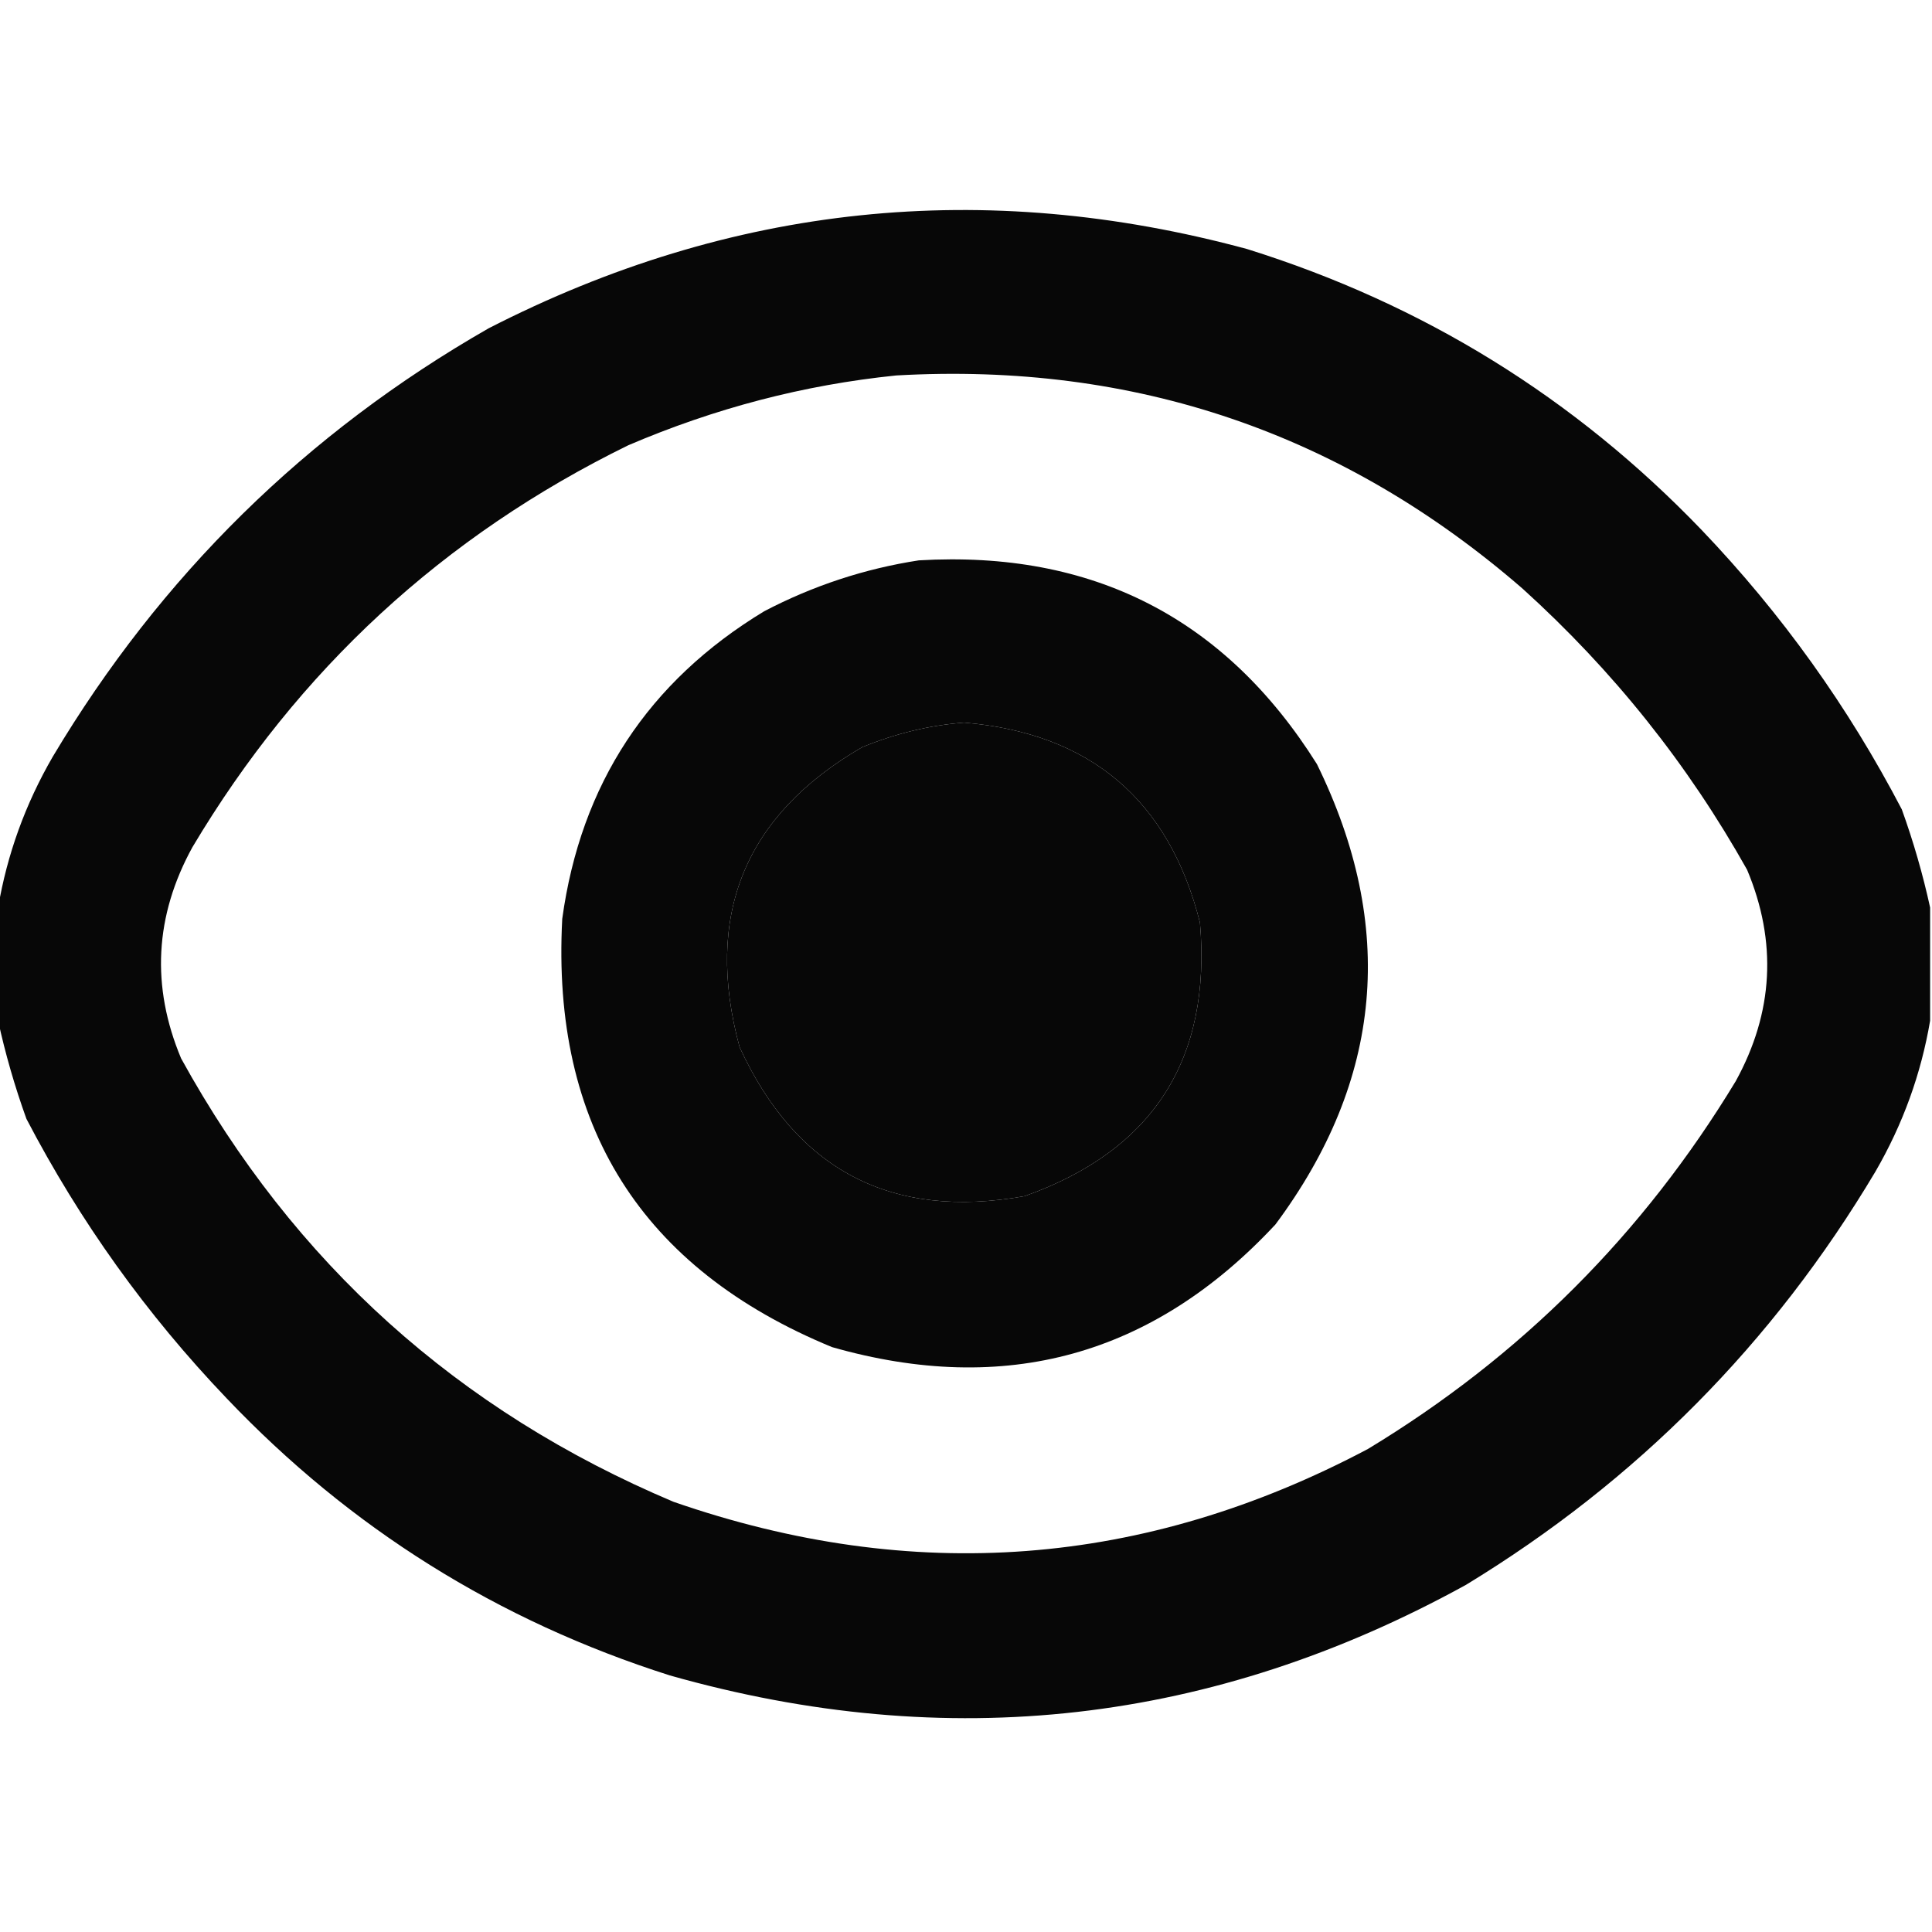 <?xml version="1.0" encoding="utf-8"?>
<!-- Generator: Adobe Illustrator 28.0.0, SVG Export Plug-In . SVG Version: 6.00 Build 0)  -->
<svg version="1.0" id="Layer_1" xmlns="http://www.w3.org/2000/svg" xmlns:xlink="http://www.w3.org/1999/xlink" x="0px" y="0px"
	 viewBox="0 0 512 512" style="enable-background:new 0 0 512 512;" xml:space="preserve">
<style type="text/css">
	.st0{opacity:0.972;fill-rule:evenodd;clip-rule:evenodd;enable-background:new    ;}
</style>
<g>
	<path class="st0" d="M511.5,240.5c0,10,0,20,0,30c-2.4,14.1-7.2,27.4-14.5,40c-27.1,45.5-63.3,82-108.5,109.5
		c-67,36.9-137.3,44.9-211,24c-45.6-14.5-84.7-39-117.5-73.5c-21.2-22.2-38.8-46.8-53-74c-3.1-8.6-5.6-17.3-7.5-26c0-10,0-20,0-30
		c2.4-14.1,7.2-27.4,14.5-40C42.6,152.6,81.1,114.7,129.5,87c64.2-32.9,131.2-39.9,201-21c46.7,14.6,86.8,39.4,120.5,74.5
		c21.2,22.2,38.8,46.8,53,74C507.1,223.1,509.6,231.8,511.5,240.5z M237.5,99.5c63.2-3.6,118.5,15.3,166,56.5
		c24,21.7,43.8,46.5,59.5,74.5c8,19.1,7,37.8-3,56c-24.5,40.5-57,73-97.5,97.5c-59.3,31.4-120.6,36-184,14
		C121.4,373.9,77.9,334.8,48,280.5c-8-19.1-7-37.8,3-56c28-47,66.5-82.5,115.5-106.5C189.4,108.2,213,102,237.5,99.5z M255.5,191.5
		c33.4,2.8,54.3,20.5,62.5,53c3.1,36.2-12.4,60.4-46.5,72.5c-35.3,6.3-60.5-6.9-75.5-39.5c-9.5-35,1.4-61.5,32.5-79.5
		C237.3,194.4,246.3,192.2,255.5,191.5z"/>
</g>
<g>
	<path class="st0" d="M243.5,148.5c46-2.7,81.2,15.3,105.5,54c21.1,43,17.5,83.7-11,122c-32.4,34.8-71.6,45.6-117.5,32.5
		c-50.5-20.8-74.4-58.7-71.5-113.5c4.9-35.7,22.8-62.9,53.5-81.5C215.5,155.2,229.2,150.7,243.5,148.5z M255.5,191.5
		c-9.2,0.7-18.2,2.9-27,6.5c-31.1,18-42,44.5-32.5,79.5c15,32.6,40.2,45.8,75.5,39.5c34.1-12.1,49.6-36.3,46.5-72.5
		C309.8,212,288.9,194.3,255.5,191.5z"/>
</g>
</svg>
